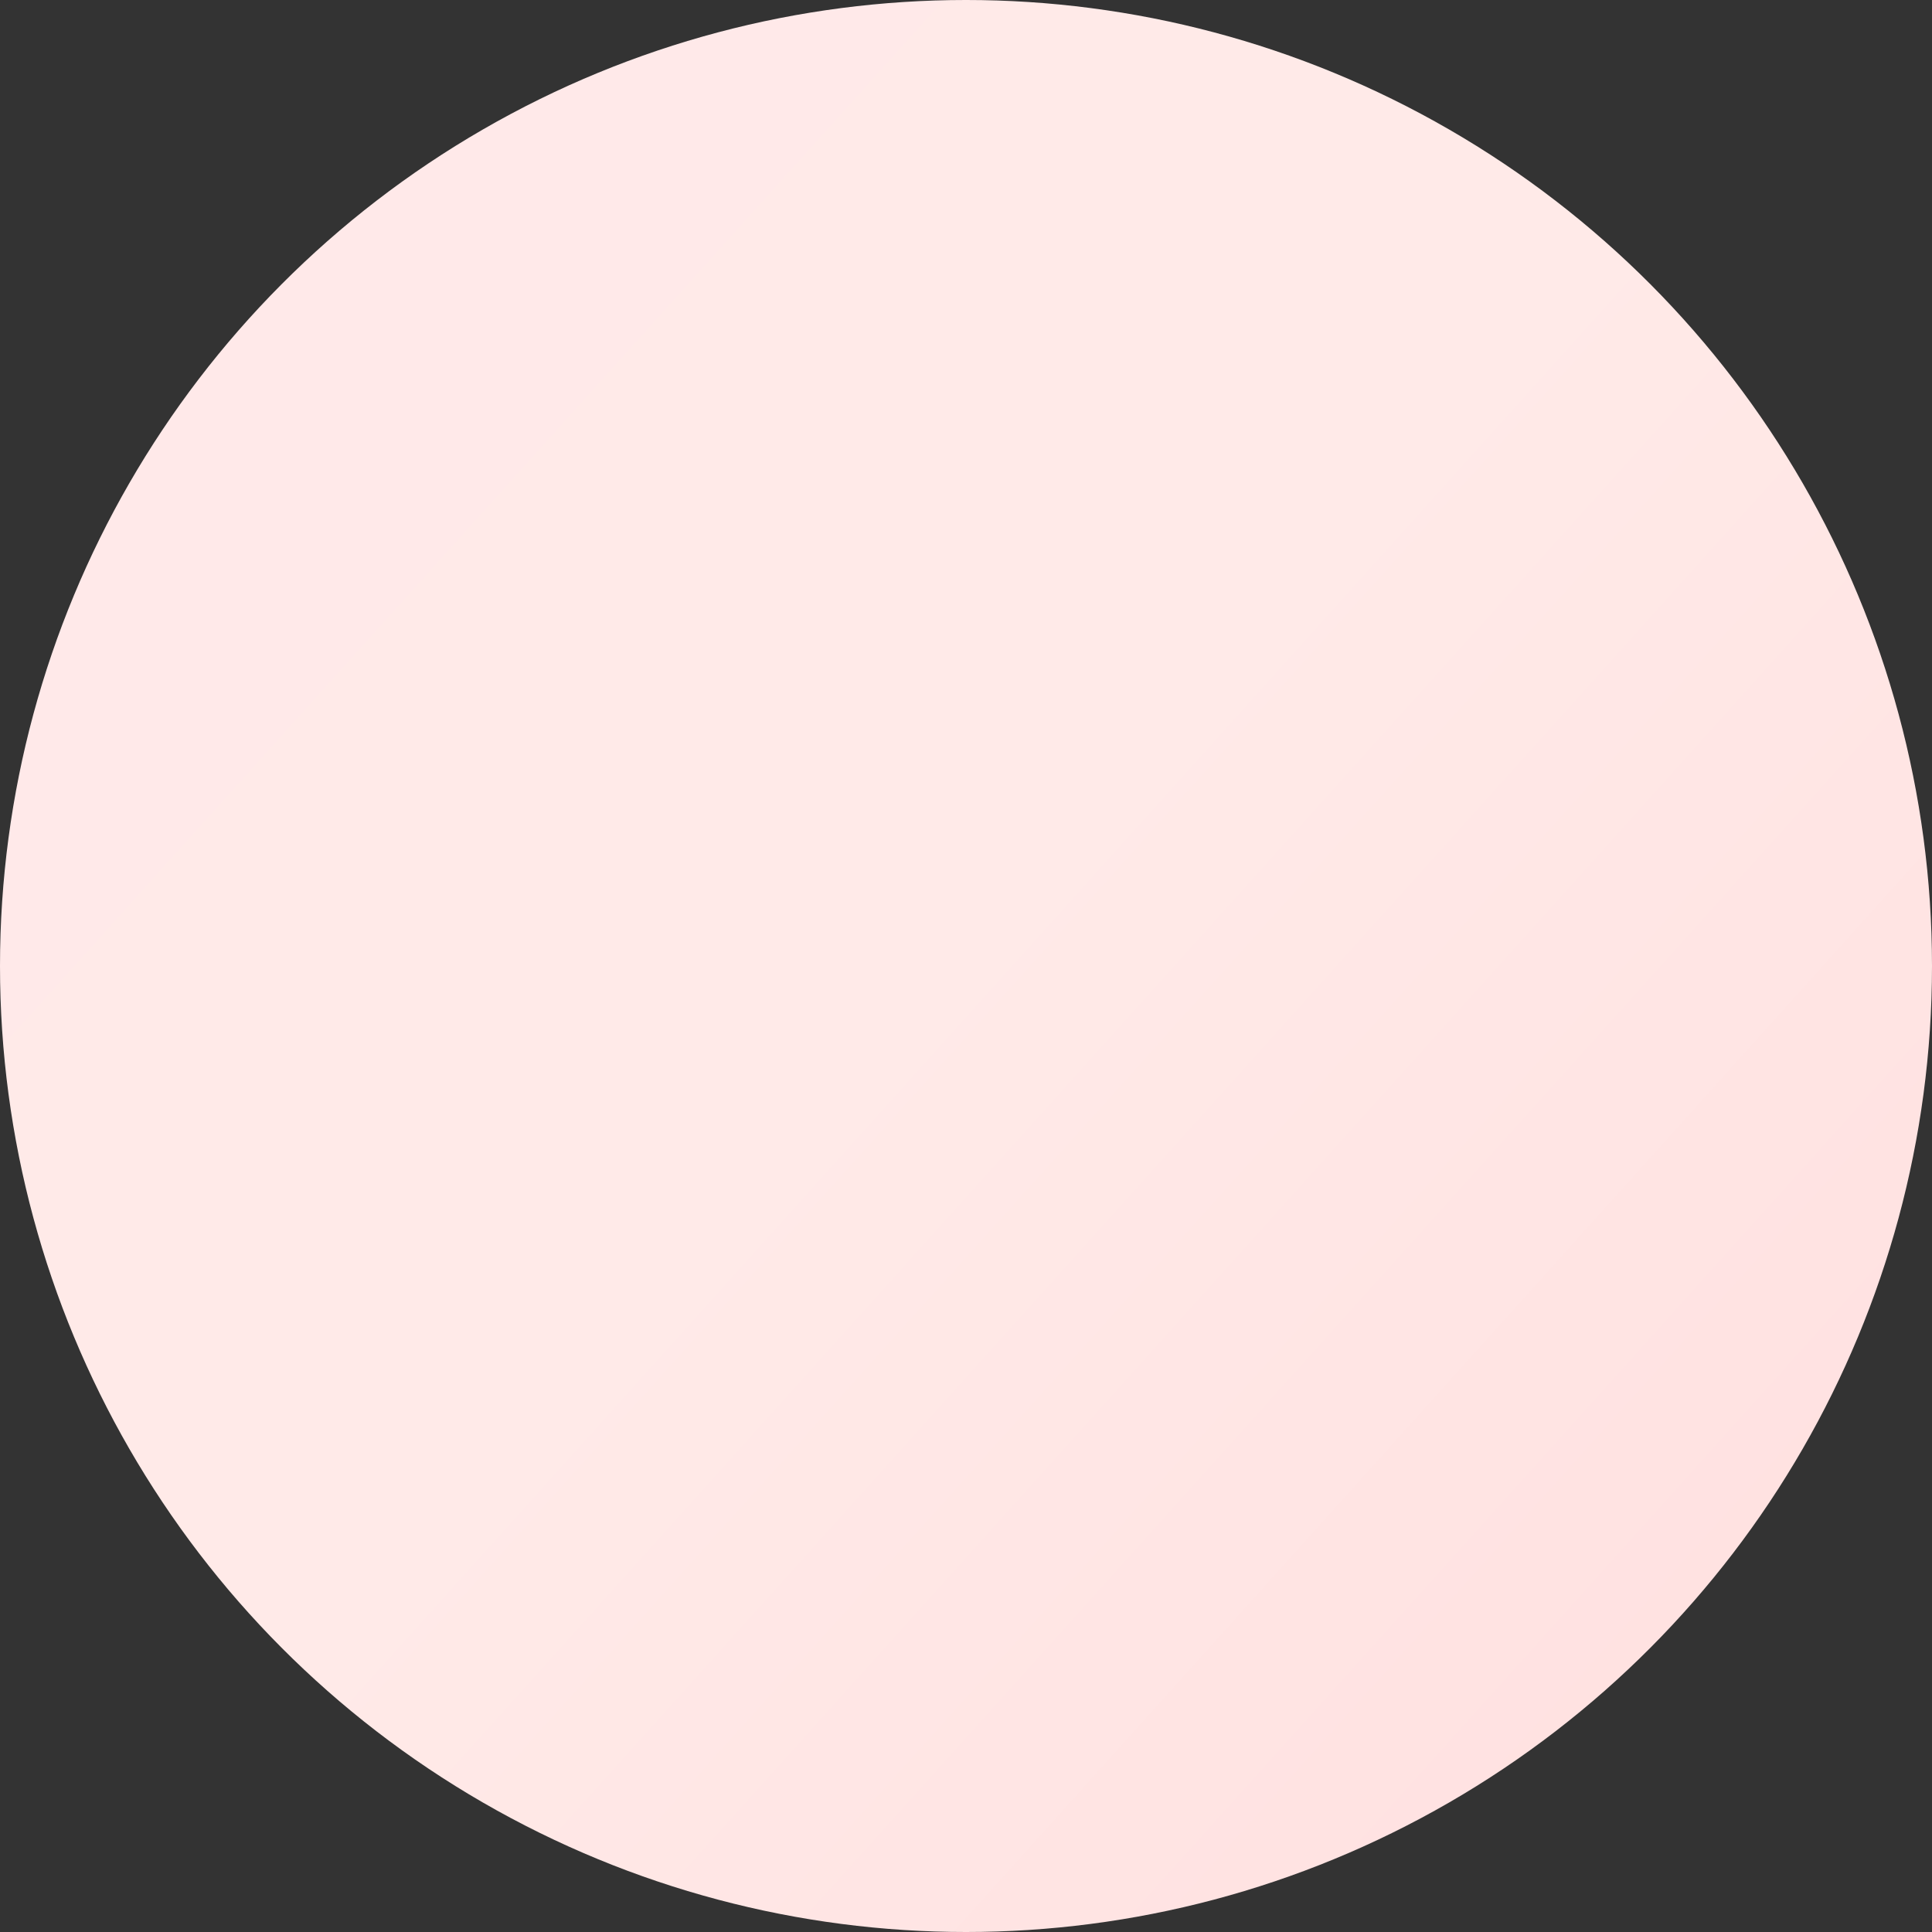 <svg width="511" height="511" viewBox="0 0 511 511" fill="none" xmlns="http://www.w3.org/2000/svg">
<rect x="0" y="0" width="511" height="511" fill="#333333" stroke="none"/>
<circle cx="255.5" cy="255.5" r="255.5" fill="url(#paint0_linear_615_28)"/>
<defs>
<linearGradient id="paint0_linear_615_28" x1="0%" y1="5%" x2="100%" y2="95%" gradientUnits="userSpaceOnUse">
<stop offset="0%" stop-color="#fed7e2"/>
   
         <stop offset="0%" style="stop-color:rgb(255,233,233);stop-opacity:1.00" />
          <stop offset="49%" style="stop-color:rgb(255,234,232);stop-opacity:1.00" />
          <stop offset="100%" style="stop-color:rgb(255,223,223);stop-opacity:1.00" />

</linearGradient>
</defs>
</svg>

